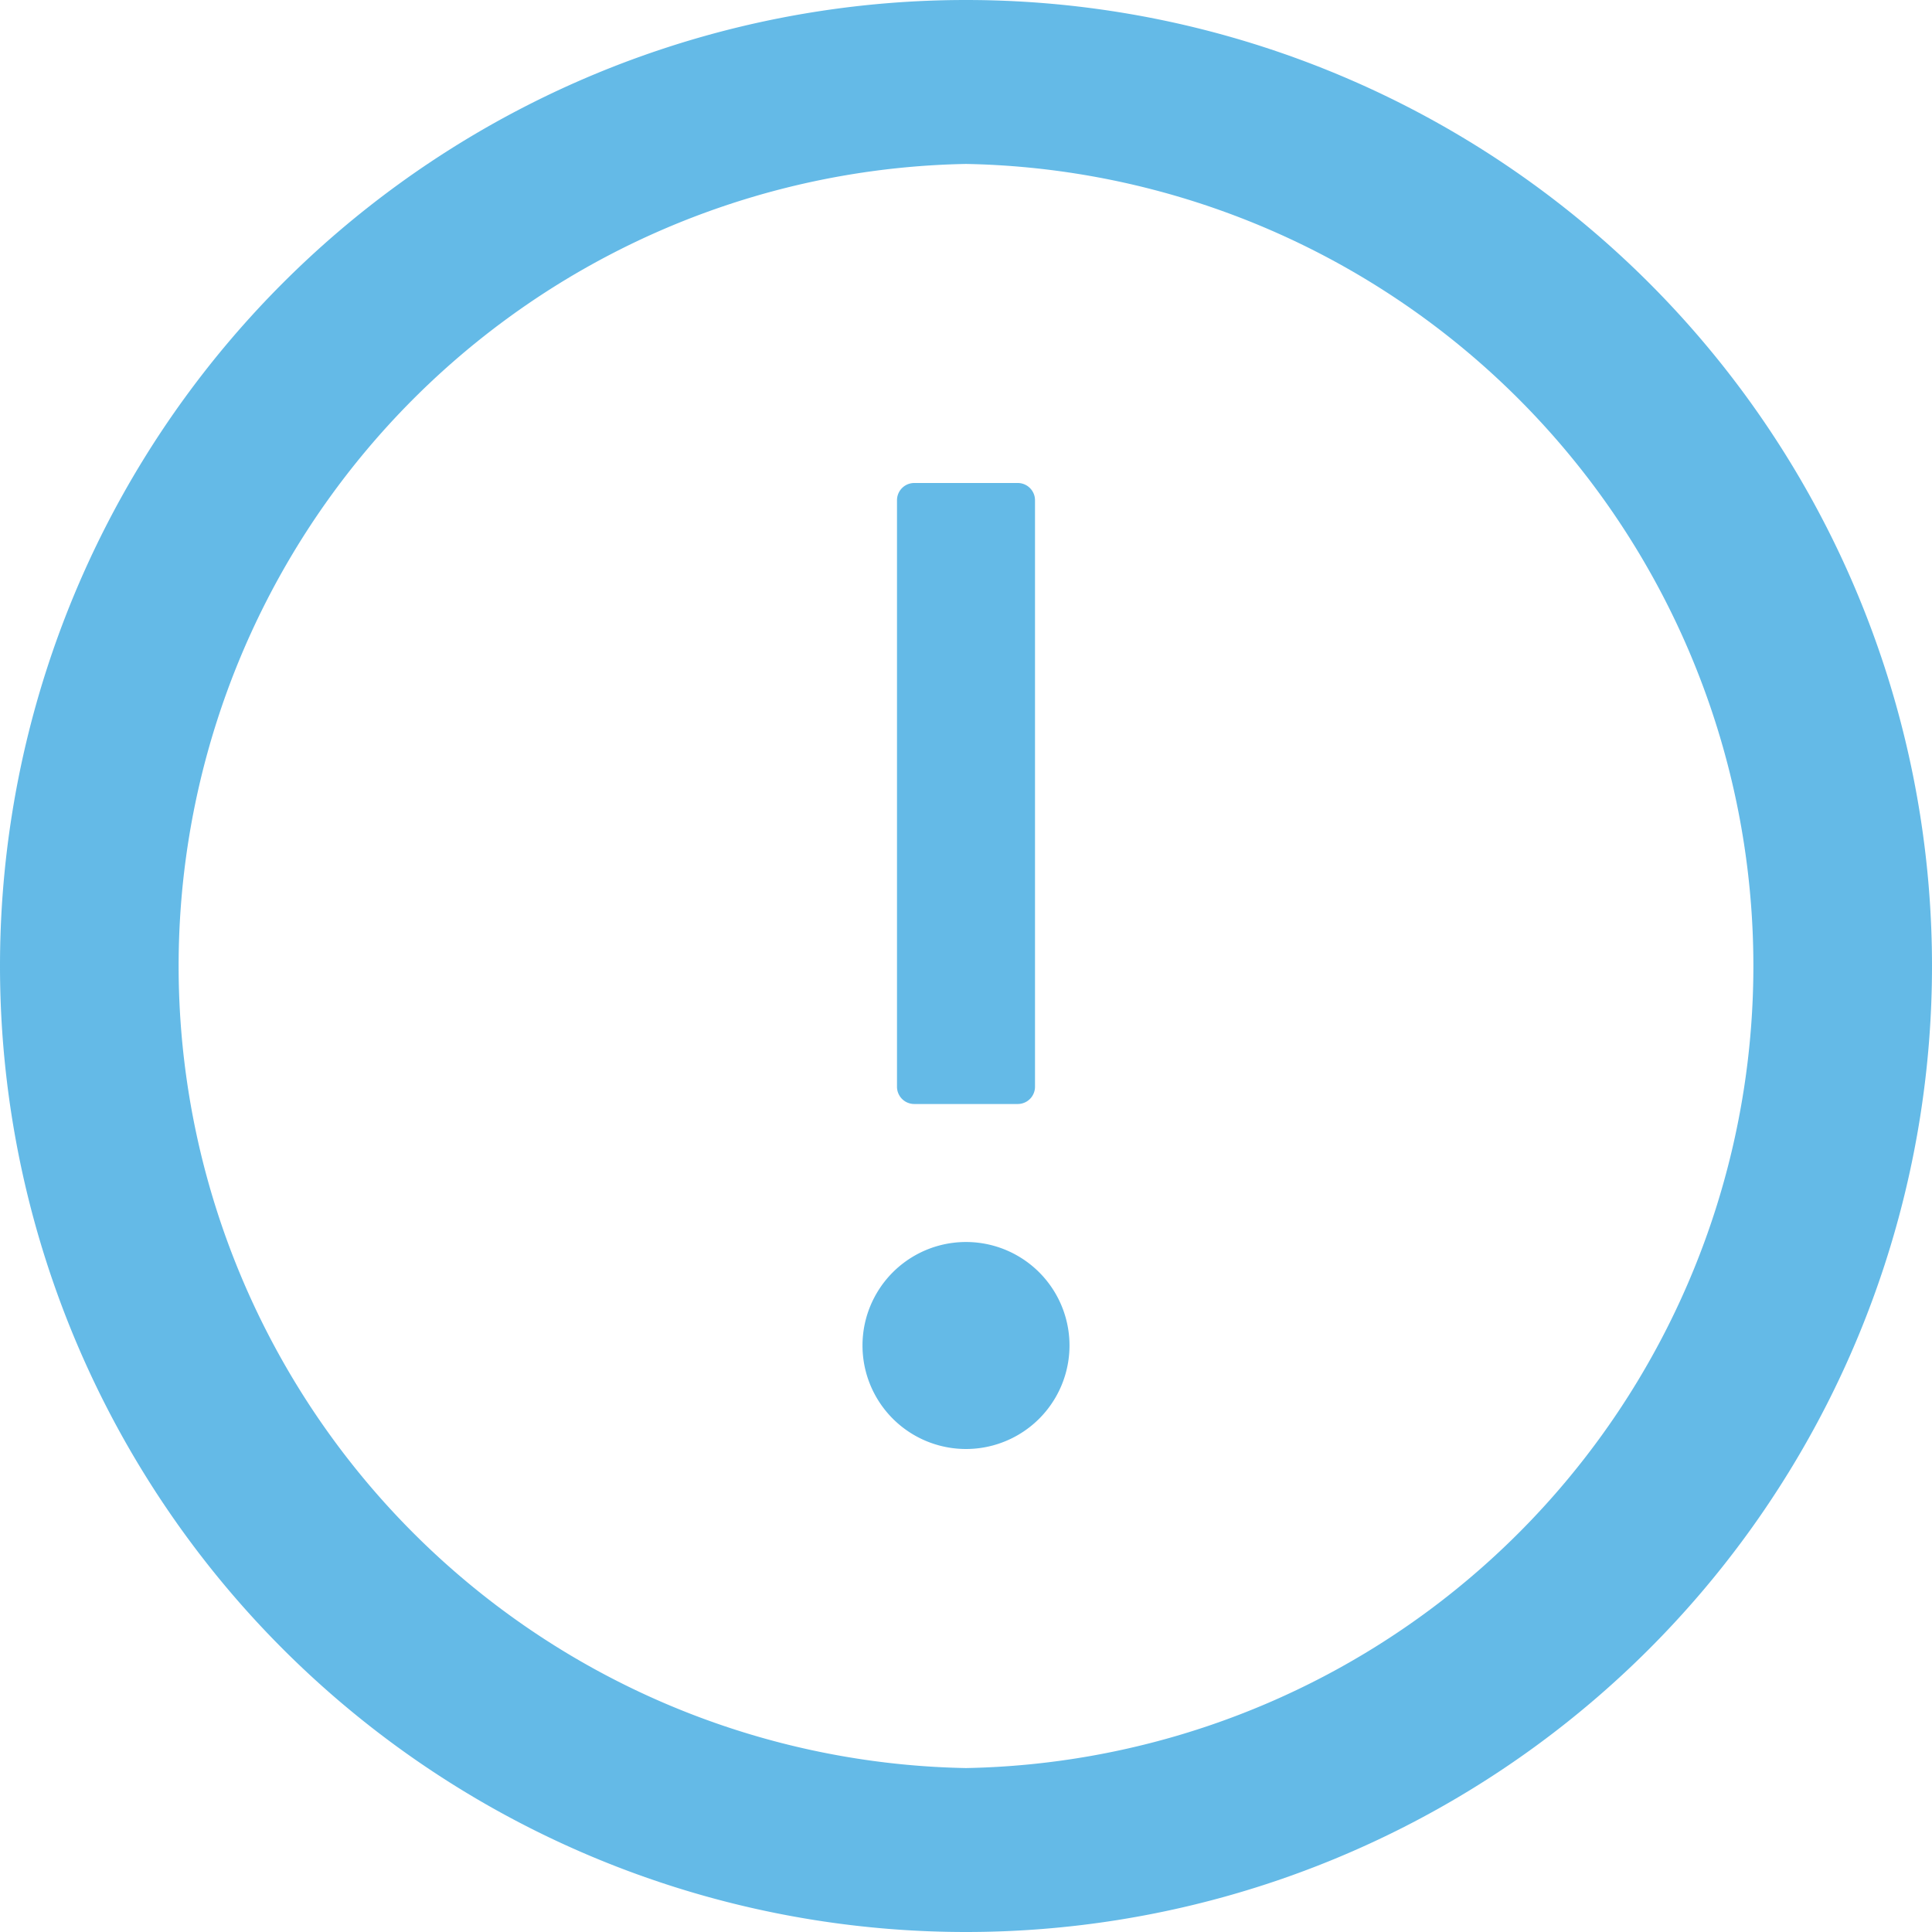 <?xml version="1.0" standalone="no"?><!DOCTYPE svg PUBLIC "-//W3C//DTD SVG 1.1//EN" "http://www.w3.org/Graphics/SVG/1.1/DTD/svg11.dtd"><svg class="icon" width="32px" height="32.00px" viewBox="0 0 1024 1024" version="1.1" xmlns="http://www.w3.org/2000/svg"><path fill="#1296db" d="M512 0a512 512 0 1 1 0 1024A512 512 0 0 1 512 0z m0 86.894a425.179 425.179 0 0 0 0 850.213A425.179 425.179 0 0 0 512 86.894zM512 658.286a54.857 54.857 0 1 1 0 109.714A54.857 54.857 0 0 1 512 658.286z m27.429-402.286c5.047 0 9.143 4.096 9.143 9.143v310.857A9.143 9.143 0 0 1 539.429 585.143h-54.857a9.143 9.143 0 0 1-9.143-9.143v-310.857c0-5.047 4.096-9.143 9.143-9.143z"  fill-opacity=".65" /></svg>